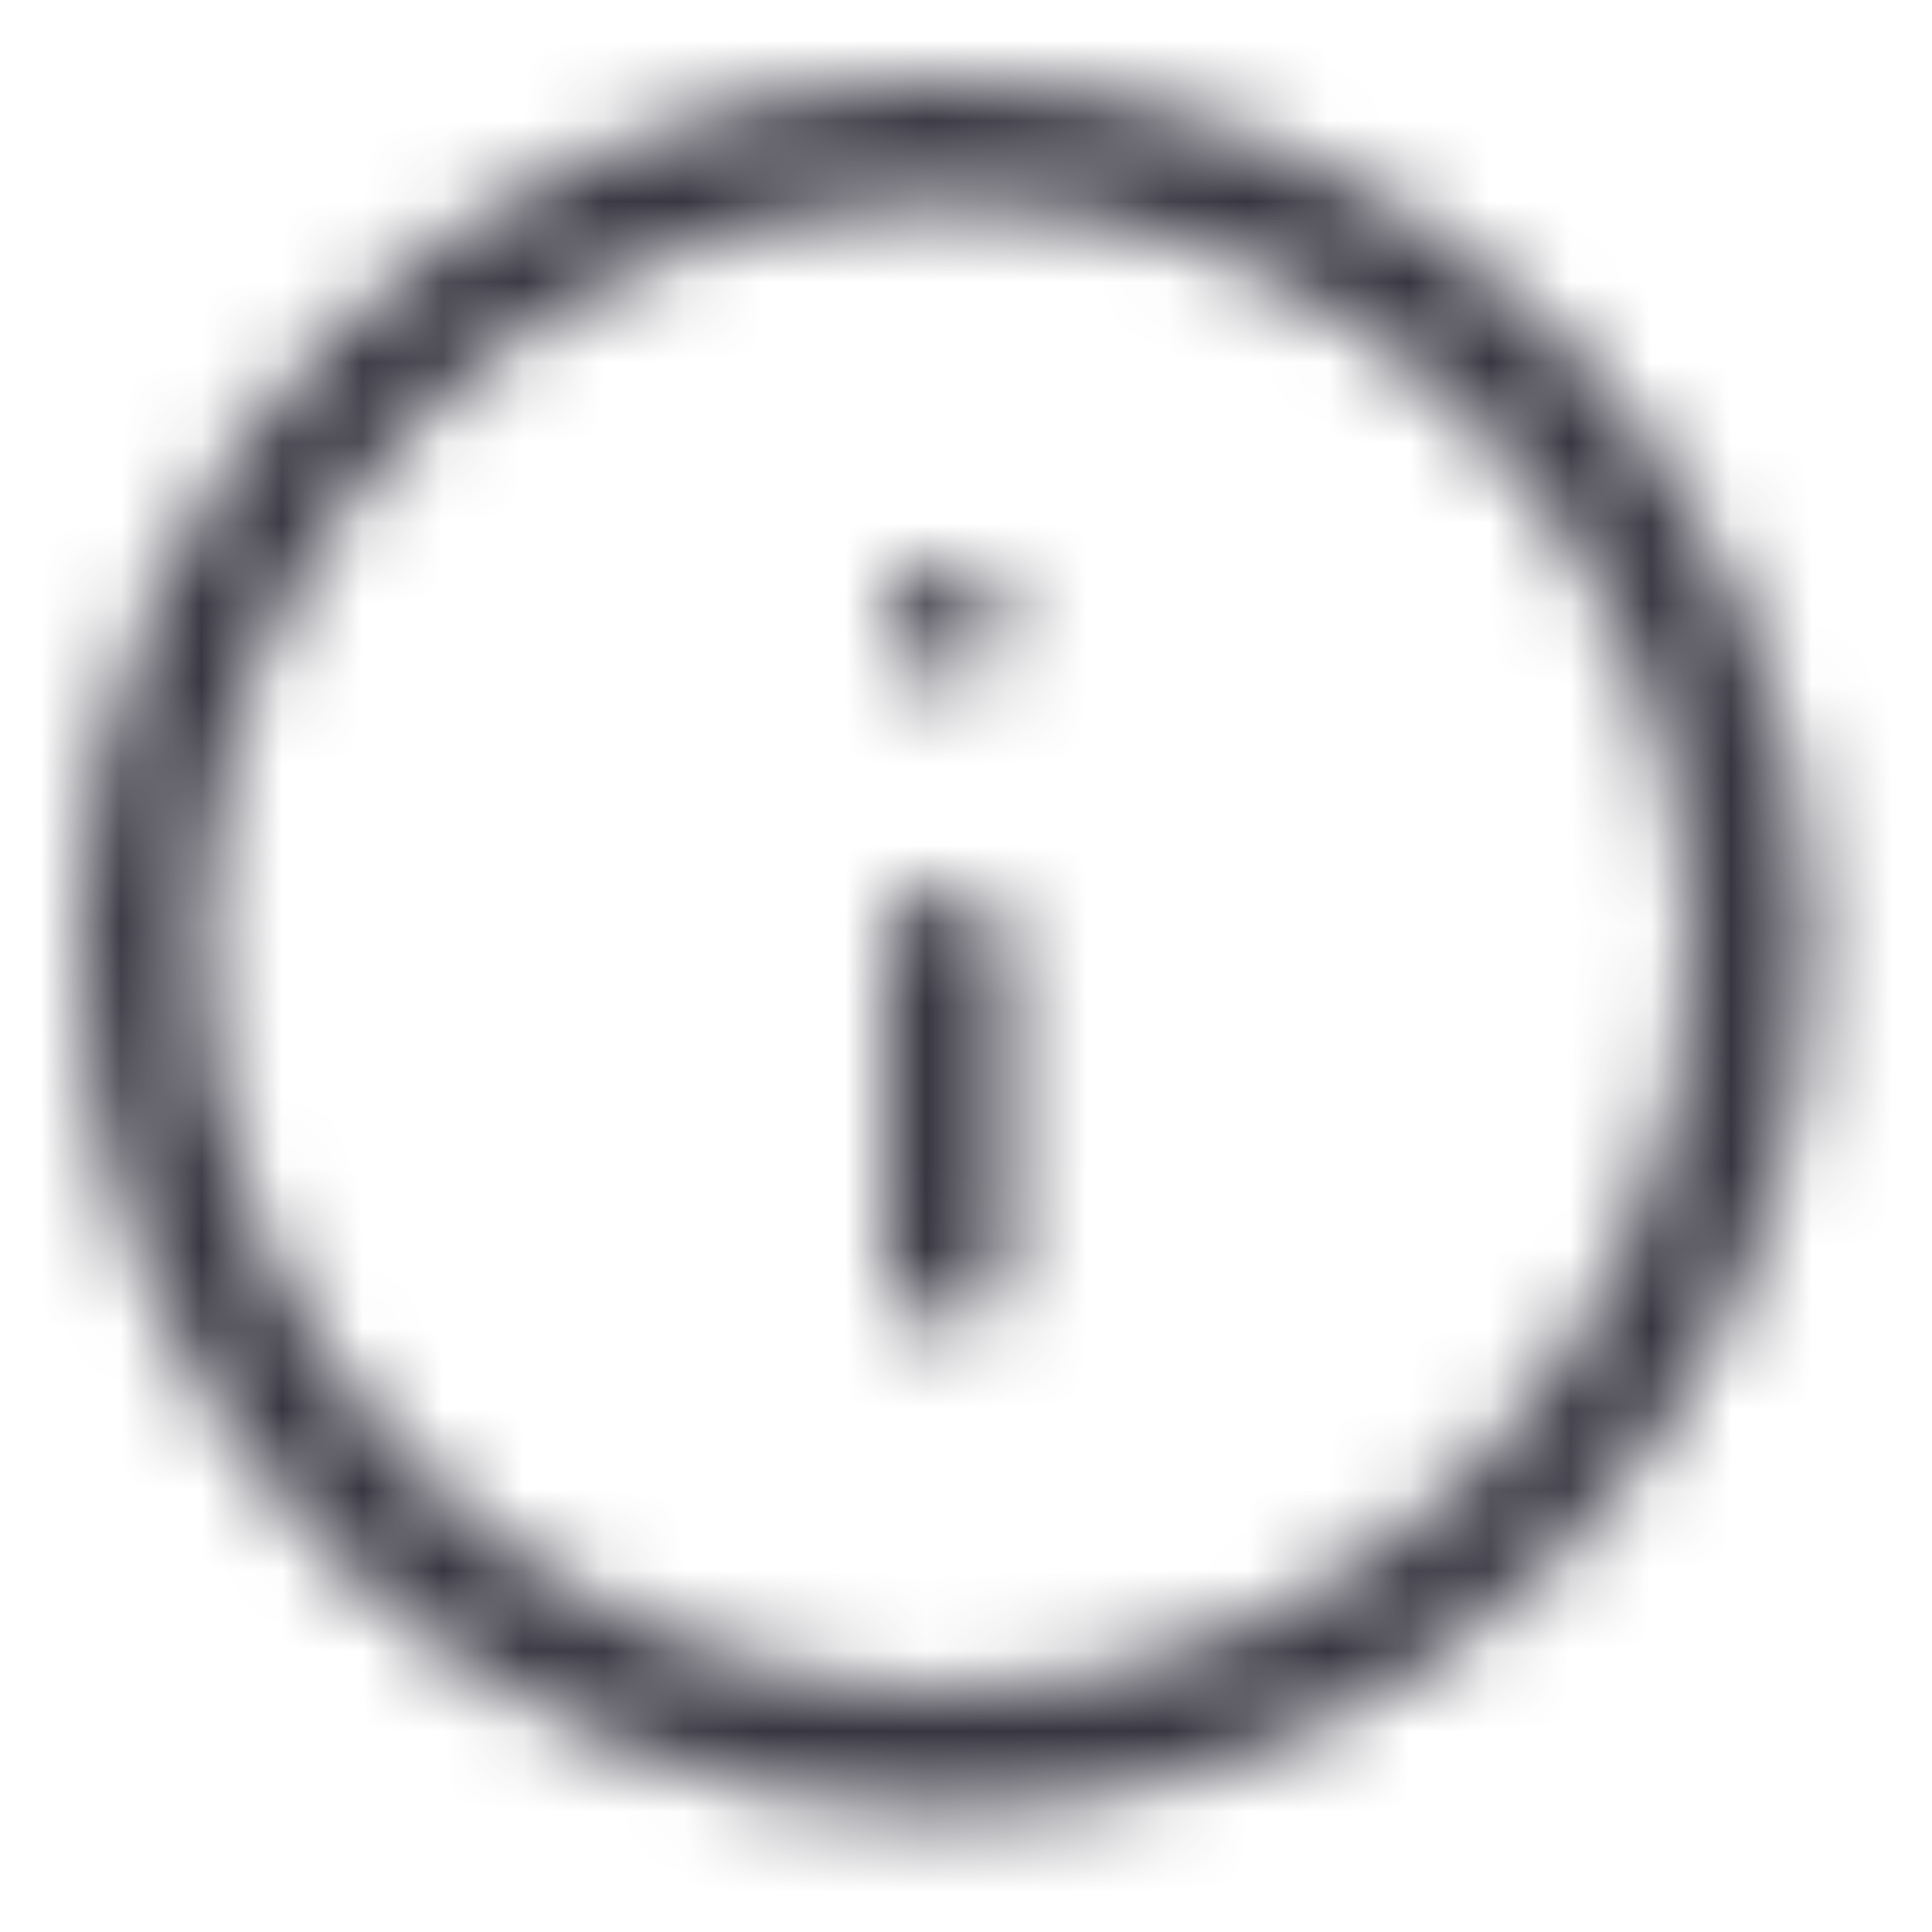 <svg width="24" height="24" viewBox="0 0 24 24" fill="none" xmlns="http://www.w3.org/2000/svg">
<mask id="mask0_512_1022" style="mask-type:alpha" maskUnits="userSpaceOnUse" x="1" y="1" width="22" height="22">
<path fill-rule="evenodd" clip-rule="evenodd" d="M11.75 2.5C6.641 2.5 2.5 6.641 2.5 11.75C2.5 16.859 6.641 21 11.75 21C16.859 21 21 16.859 21 11.75C21 6.641 16.859 2.5 11.75 2.5ZM1 11.75C1 5.813 5.813 1 11.75 1C17.687 1 22.5 5.813 22.5 11.75C22.5 17.687 17.687 22.5 11.75 22.5C5.813 22.5 1 17.687 1 11.75Z" fill="#383641"/>
<path fill-rule="evenodd" clip-rule="evenodd" d="M11.75 11C12.164 11 12.5 11.336 12.5 11.75V15.75C12.5 16.164 12.164 16.5 11.75 16.5C11.336 16.5 11 16.164 11 15.75V11.75C11 11.336 11.336 11 11.75 11Z" fill="#383641"/>
<path fill-rule="evenodd" clip-rule="evenodd" d="M11 7.75C11 7.336 11.336 7 11.75 7H11.76C12.174 7 12.51 7.336 12.51 7.75C12.51 8.164 12.174 8.5 11.76 8.5H11.75C11.336 8.5 11 8.164 11 7.75Z" fill="#383641"/>
</mask>
<g mask="url(#mask0_512_1022)">
<rect width="24" height="24" fill="#383641"/>
</g>
</svg>
